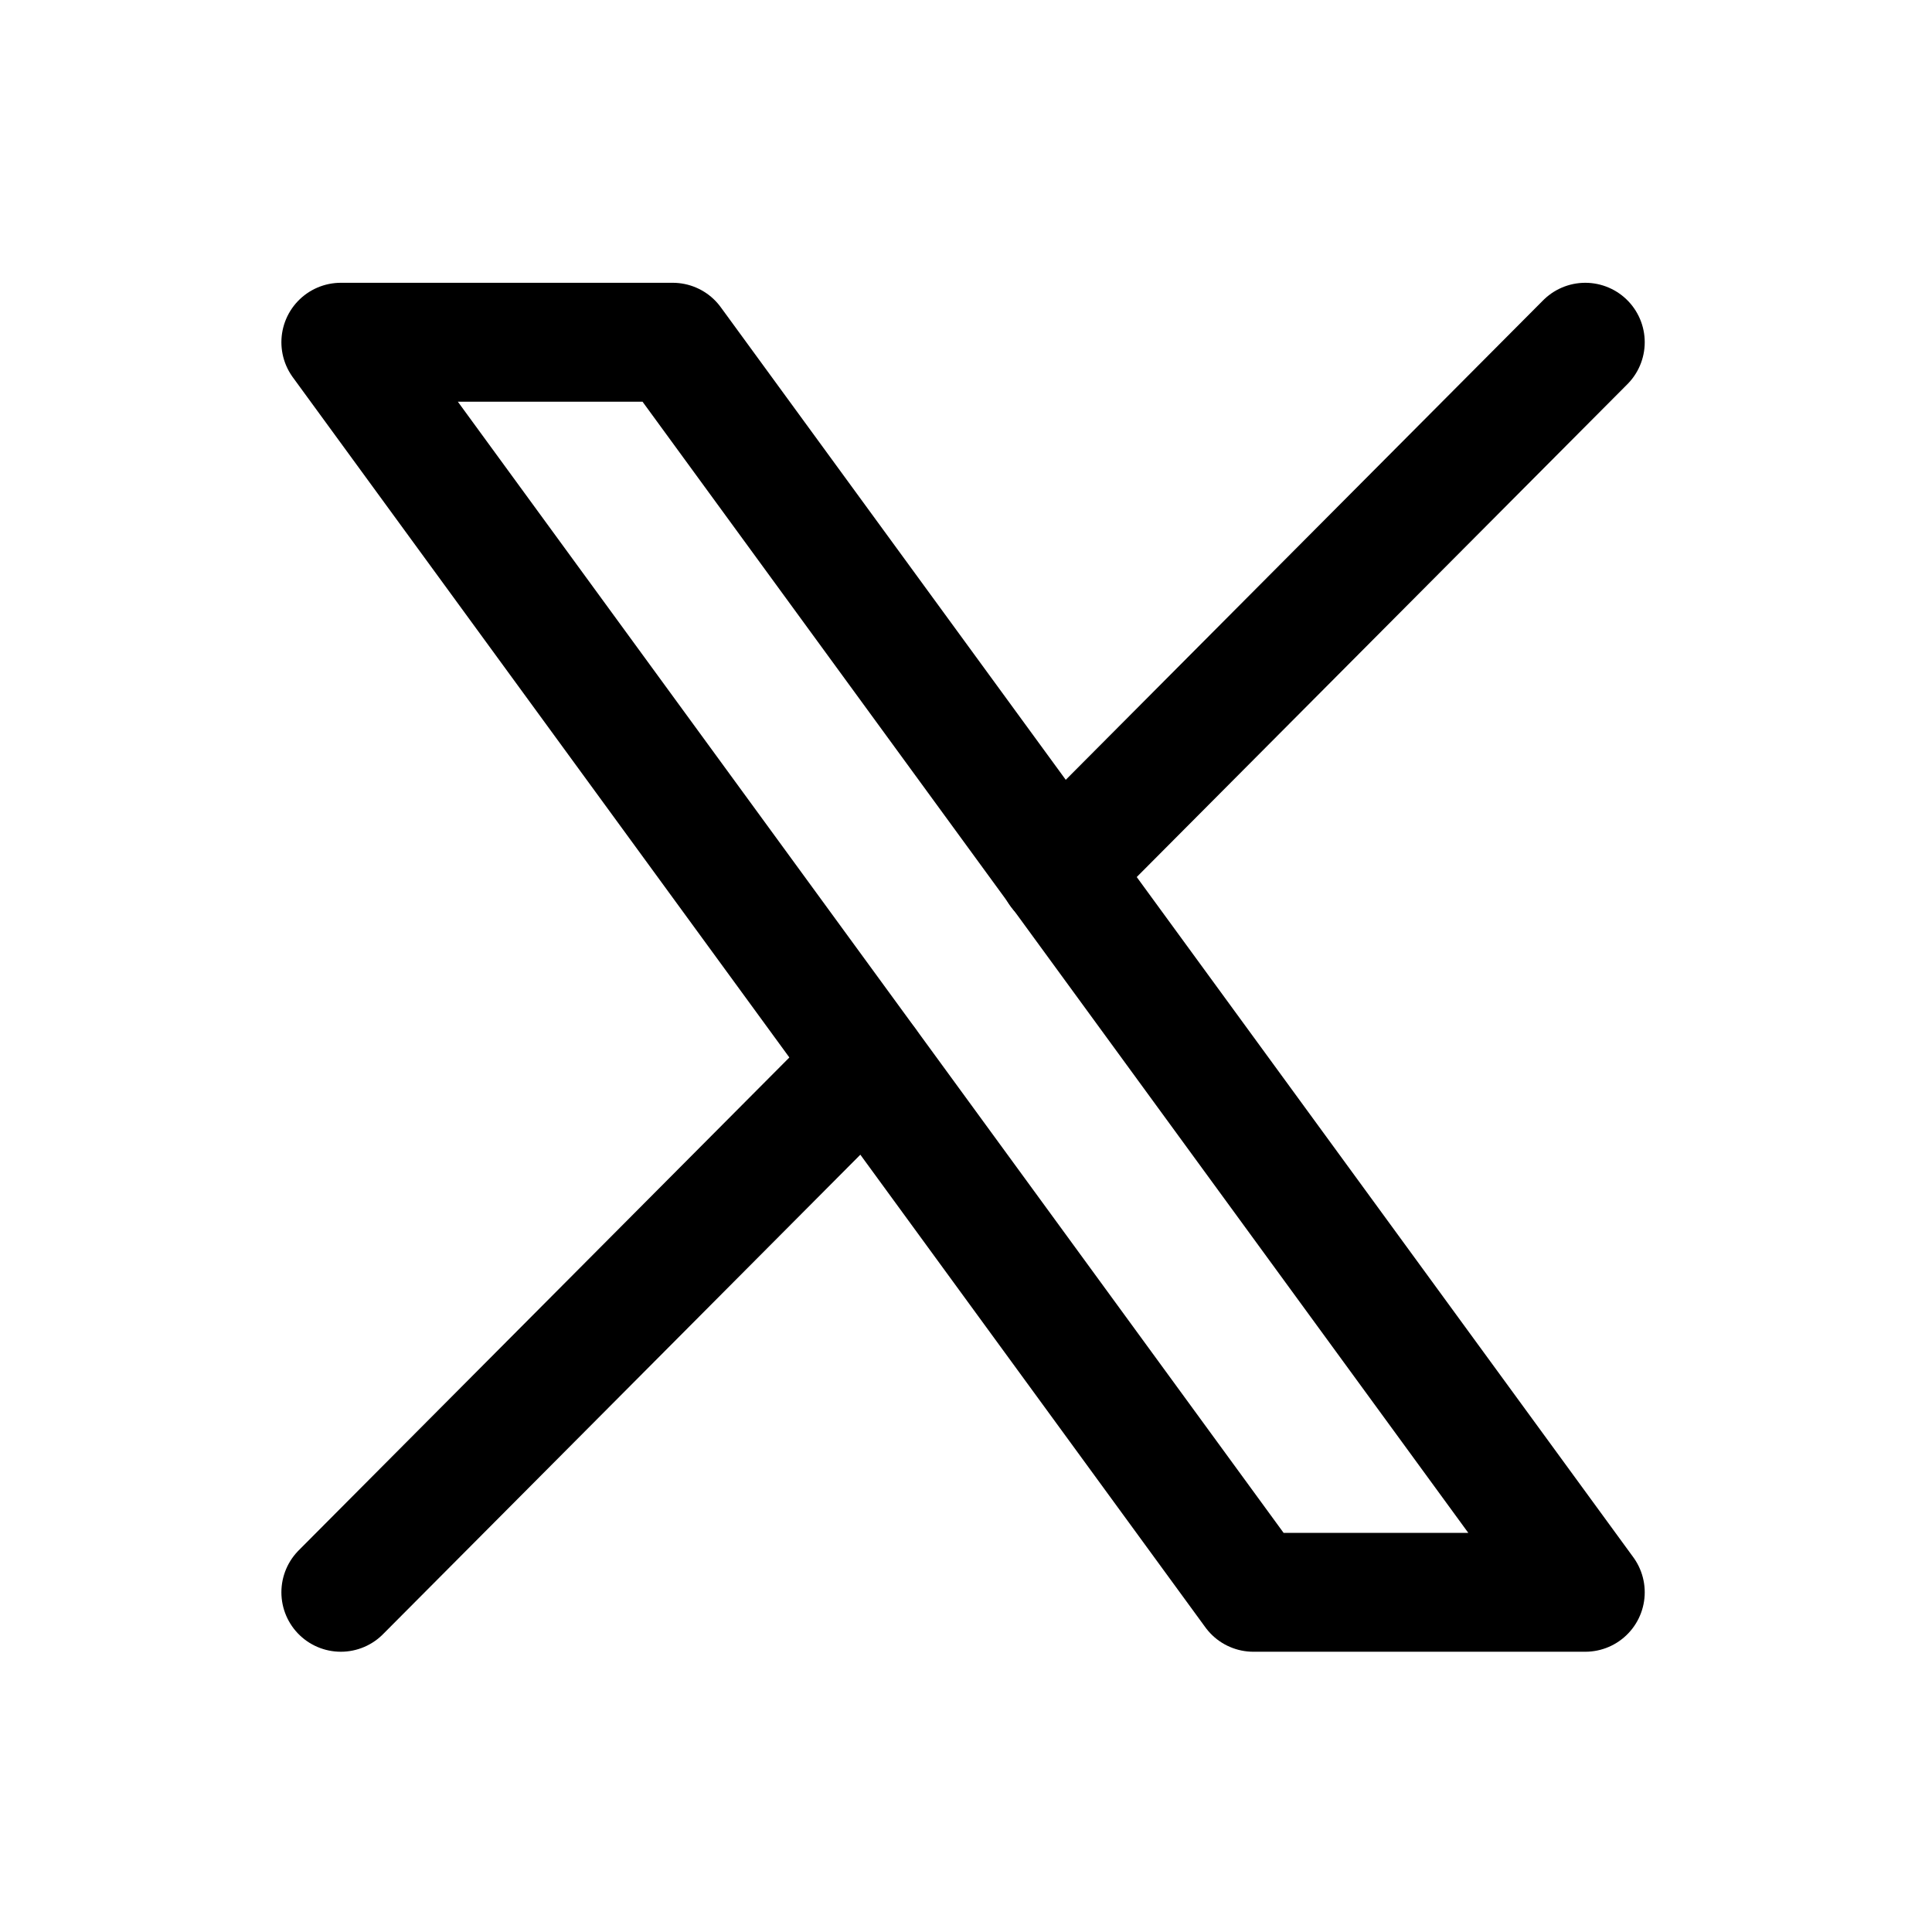 <svg width="65" height="65" viewBox="0 0 65 65" fill="none" xmlns="http://www.w3.org/2000/svg">
<mask id="mask0_407_4551" style="mask-type:alpha" maskUnits="userSpaceOnUse" x="0" y="0" width="65" height="65">
<rect width="65" height="65" fill="#D9D9D9"/>
</mask>
<g mask="url(#mask0_407_4551)">
<path d="M11.467 11.514L42.169 53.571H53.335L22.633 11.514H11.467Z" stroke="black" stroke-width="4" stroke-linecap="round" stroke-linejoin="round"/>
<path d="M11.467 53.571L29.177 35.781M35.614 29.314L53.335 11.514" stroke="black" stroke-width="4" stroke-linecap="round" stroke-linejoin="round"/>
</g>
</svg>
